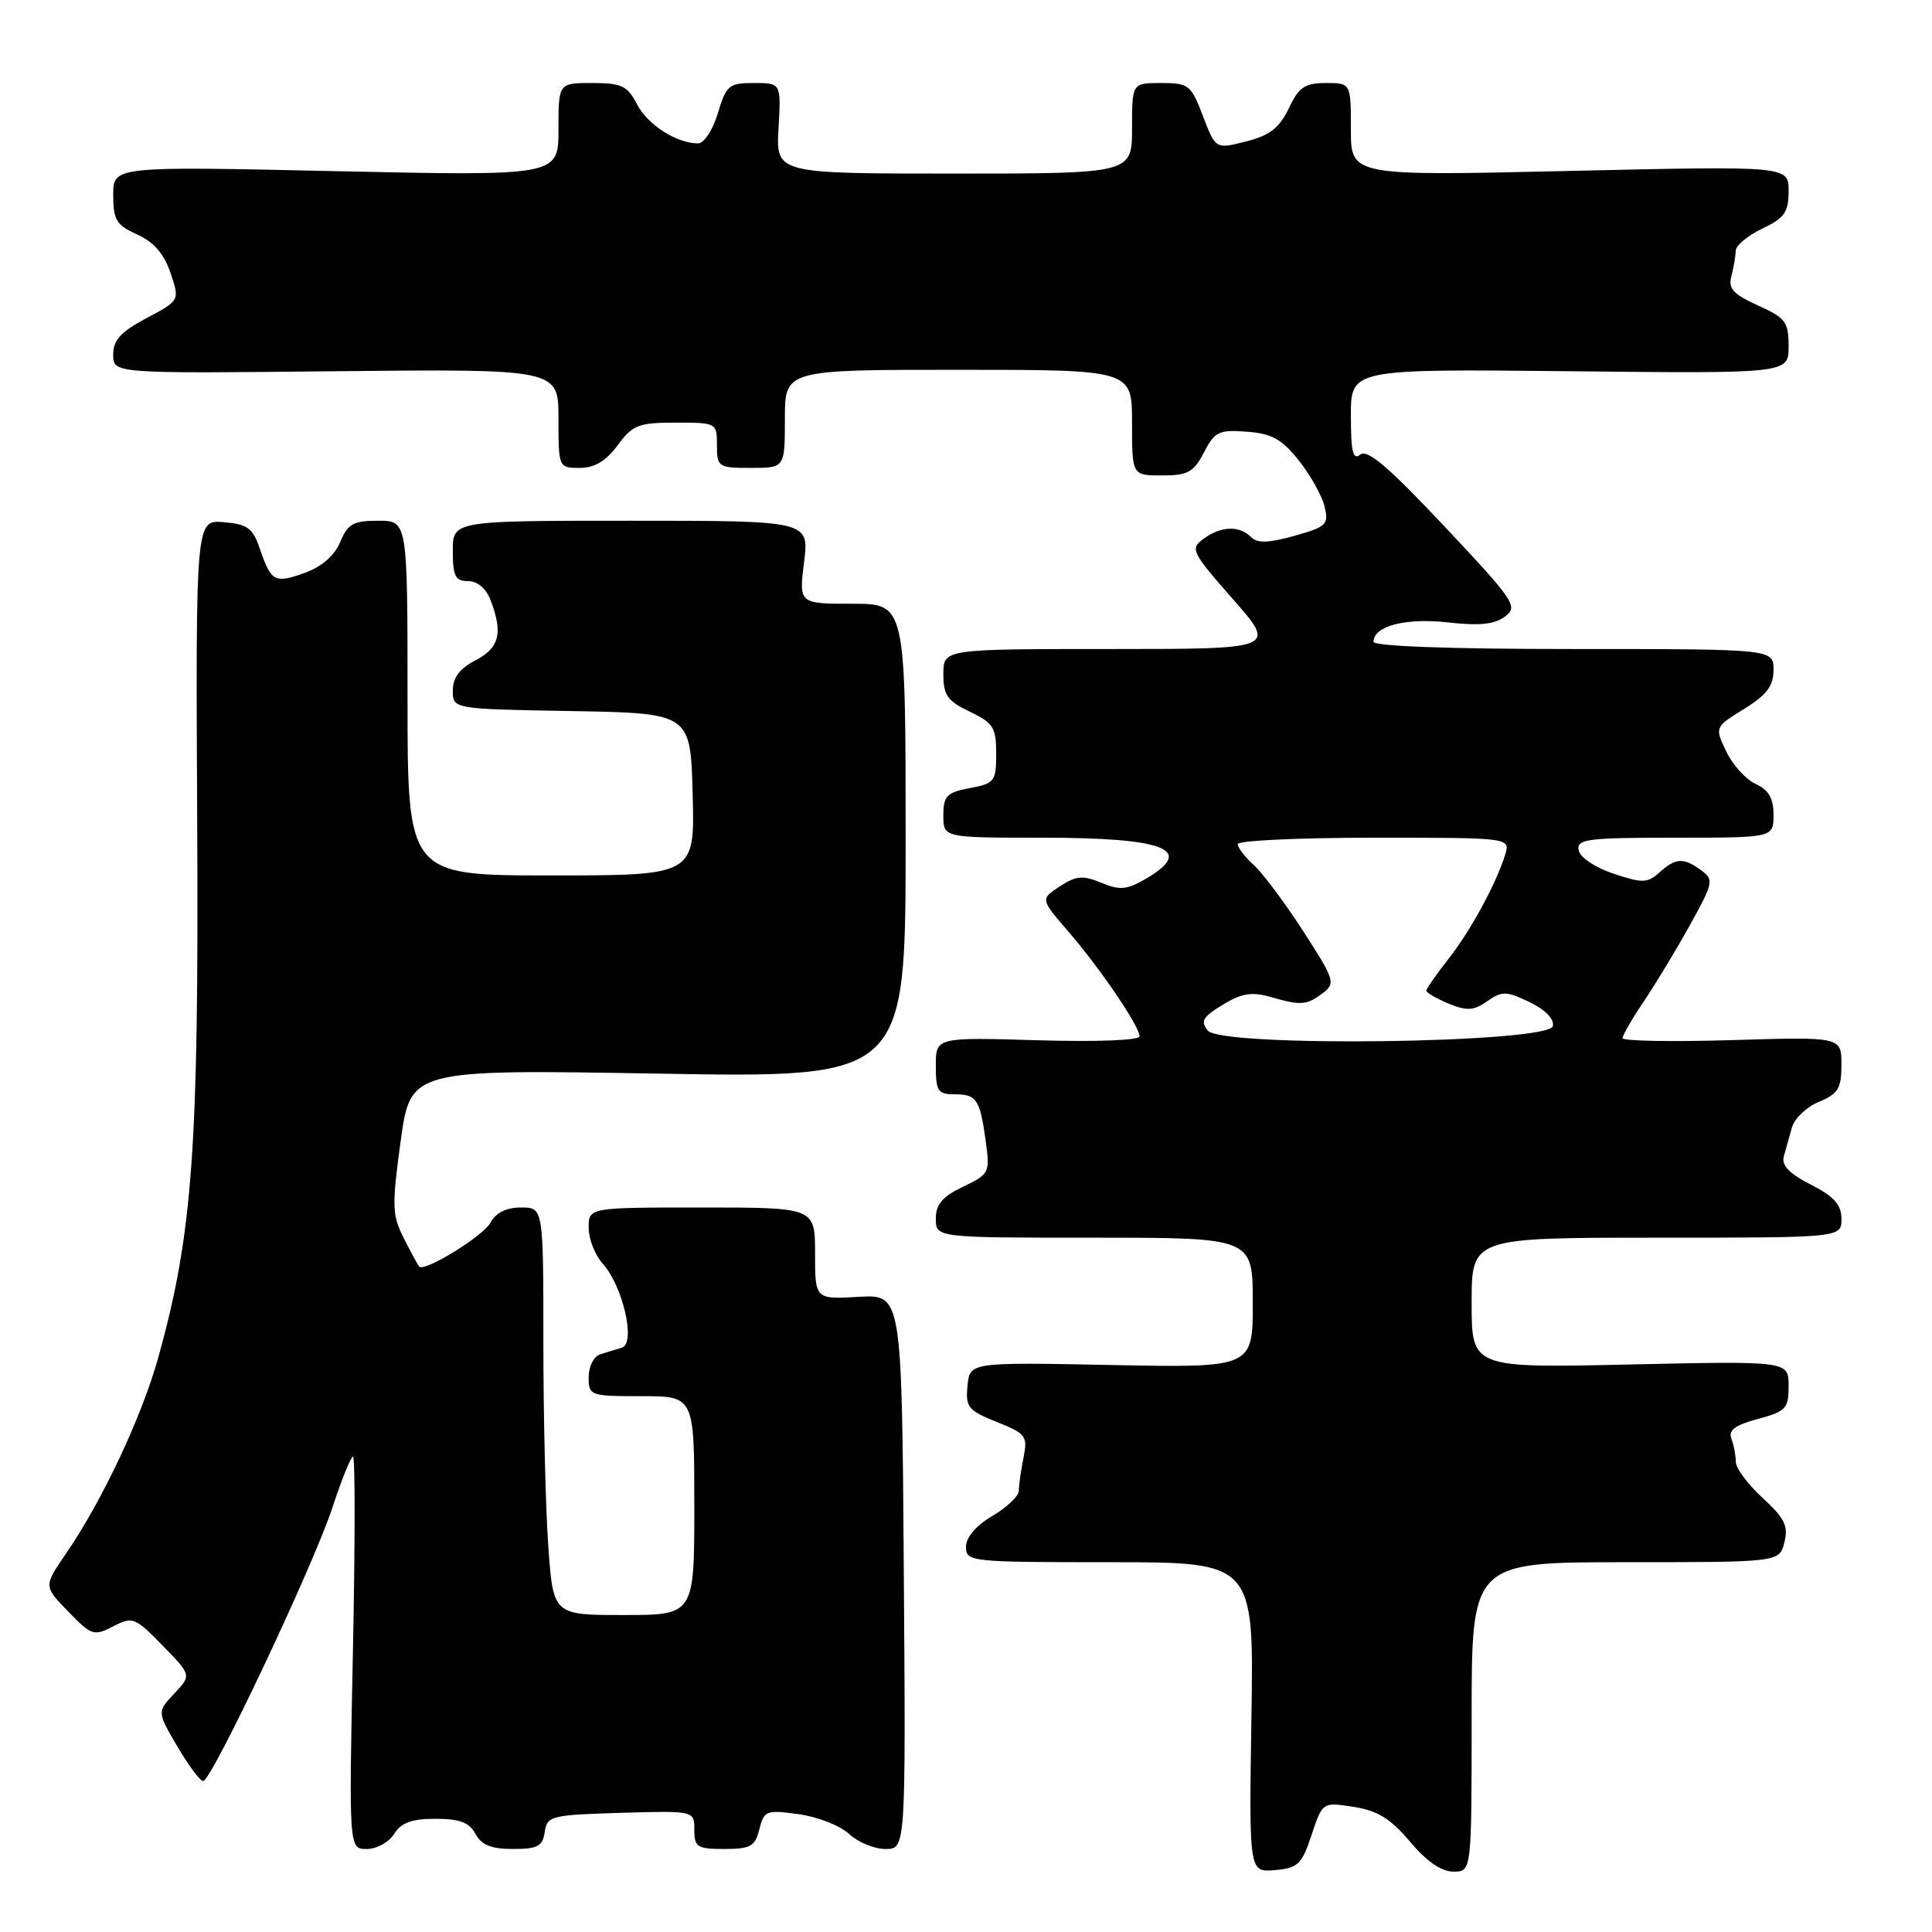 <?xml version="1.0" encoding="UTF-8" standalone="no"?>
<!DOCTYPE svg PUBLIC "-//W3C//DTD SVG 1.1//EN" "http://www.w3.org/Graphics/SVG/1.1/DTD/svg11.dtd" >
<svg xmlns="http://www.w3.org/2000/svg" xmlns:xlink="http://www.w3.org/1999/xlink" version="1.1" viewBox="0 0 256 256">
 <g >
 <path fill="currentColor"
d=" M 173.79 243.14 C 175.24 238.78 175.24 238.78 179.37 239.42 C 182.54 239.92 184.27 240.98 186.83 244.03 C 189.03 246.64 190.99 248.00 192.58 248.00 C 195.00 248.00 195.00 248.00 195.00 227.50 C 195.00 207.00 195.00 207.00 215.39 207.00 C 235.78 207.00 235.78 207.00 236.44 204.37 C 236.99 202.20 236.48 201.17 233.55 198.48 C 231.60 196.69 230.00 194.54 230.00 193.70 C 230.00 192.85 229.74 191.48 229.42 190.64 C 228.99 189.52 229.90 188.83 232.92 188.02 C 236.65 187.02 237.00 186.64 237.00 183.63 C 237.00 180.34 237.00 180.34 216.00 180.80 C 195.00 181.27 195.00 181.27 195.00 172.63 C 195.00 164.00 195.00 164.00 219.50 164.00 C 244.00 164.00 244.00 164.00 244.00 161.52 C 244.00 159.63 243.04 158.55 239.95 156.97 C 237.06 155.50 236.03 154.41 236.37 153.20 C 236.63 152.27 237.12 150.54 237.45 149.36 C 237.79 148.18 239.40 146.66 241.03 145.99 C 243.56 144.94 244.00 144.22 244.00 141.07 C 244.00 137.38 244.00 137.38 229.50 137.82 C 221.53 138.06 215.00 137.94 215.00 137.56 C 215.00 137.17 216.27 134.98 217.82 132.68 C 219.37 130.38 222.12 125.83 223.93 122.57 C 227.04 116.96 227.12 116.56 225.42 115.32 C 223.07 113.60 222.04 113.66 219.89 115.60 C 218.31 117.03 217.65 117.05 213.81 115.77 C 211.37 114.96 209.36 113.61 209.18 112.67 C 208.89 111.18 210.26 111.00 221.93 111.00 C 235.00 111.00 235.00 111.00 235.00 107.98 C 235.00 105.77 234.36 104.67 232.64 103.88 C 231.34 103.29 229.58 101.35 228.74 99.58 C 227.20 96.35 227.20 96.35 231.10 93.94 C 234.11 92.08 235.00 90.90 235.00 88.76 C 235.00 86.00 235.00 86.00 208.50 86.00 C 192.14 86.00 182.00 85.63 182.00 85.04 C 182.00 82.95 186.27 81.84 191.85 82.47 C 195.97 82.94 198.01 82.74 199.40 81.71 C 201.20 80.38 200.74 79.69 191.40 69.75 C 184.06 61.94 181.18 59.47 180.25 60.23 C 179.27 61.02 179.00 59.89 179.00 55.07 C 179.00 48.89 179.00 48.89 208.00 49.19 C 237.00 49.50 237.00 49.50 237.00 45.90 C 237.00 42.66 236.60 42.12 232.93 40.47 C 229.64 38.98 228.97 38.24 229.42 36.57 C 229.72 35.43 229.98 33.93 229.99 33.23 C 229.99 32.54 231.57 31.22 233.50 30.30 C 236.46 28.89 237.00 28.12 237.00 25.31 C 237.00 21.99 237.00 21.99 208.00 22.65 C 179.00 23.32 179.00 23.32 179.00 17.16 C 179.00 11.00 179.00 11.00 175.69 11.00 C 172.91 11.00 172.11 11.54 170.77 14.36 C 169.53 16.95 168.25 17.95 165.12 18.74 C 161.08 19.77 161.08 19.77 159.40 15.38 C 157.82 11.25 157.51 11.00 153.86 11.00 C 150.00 11.00 150.00 11.00 150.00 17.00 C 150.00 23.00 150.00 23.00 126.41 23.00 C 102.82 23.00 102.82 23.00 103.16 17.00 C 103.50 11.00 103.50 11.00 99.91 11.00 C 96.58 11.00 96.23 11.30 95.12 15.00 C 94.45 17.21 93.29 19.00 92.51 19.00 C 89.66 19.00 85.81 16.54 84.40 13.81 C 83.14 11.37 82.37 11.00 78.47 11.00 C 74.00 11.00 74.00 11.00 74.00 17.16 C 74.00 23.32 74.00 23.32 44.50 22.68 C 15.00 22.03 15.00 22.03 15.00 25.83 C 15.00 29.14 15.42 29.83 18.18 31.07 C 20.37 32.06 21.74 33.63 22.59 36.16 C 23.83 39.81 23.83 39.81 19.42 42.15 C 16.00 43.97 15.00 45.06 15.00 47.00 C 15.00 49.50 15.00 49.50 44.50 49.19 C 74.00 48.89 74.00 48.89 74.00 55.44 C 74.00 61.96 74.02 62.00 76.81 62.00 C 78.78 62.00 80.29 61.10 81.84 59.00 C 83.84 56.30 84.61 56.00 89.53 56.00 C 94.94 56.00 95.00 56.03 95.00 59.00 C 95.00 61.89 95.17 62.00 99.50 62.00 C 104.00 62.00 104.00 62.00 104.00 55.50 C 104.00 49.00 104.00 49.00 127.00 49.00 C 150.00 49.00 150.00 49.00 150.00 56.00 C 150.00 63.00 150.00 63.00 153.97 63.00 C 157.39 63.00 158.17 62.57 159.53 59.95 C 160.95 57.19 161.51 56.92 165.20 57.20 C 168.50 57.44 169.84 58.18 172.09 61.00 C 173.62 62.92 175.16 65.67 175.51 67.10 C 176.09 69.50 175.79 69.80 171.52 71.00 C 168.04 71.97 166.61 72.01 165.75 71.15 C 164.21 69.61 161.79 69.70 159.48 71.39 C 157.67 72.72 157.86 73.12 163.37 79.39 C 169.17 86.00 169.17 86.00 147.08 86.00 C 125.00 86.00 125.00 86.00 125.00 89.31 C 125.00 92.12 125.54 92.89 128.50 94.30 C 131.62 95.79 132.00 96.39 132.00 99.87 C 132.00 103.54 131.79 103.82 128.50 104.43 C 125.44 105.01 125.00 105.46 125.00 108.05 C 125.00 111.00 125.00 111.00 138.07 111.00 C 154.37 111.00 158.40 112.56 151.94 116.38 C 149.34 117.91 148.42 118.00 145.94 116.98 C 143.48 115.96 142.60 116.03 140.43 117.45 C 137.86 119.14 137.86 119.14 141.47 123.32 C 145.70 128.21 151.00 135.99 151.00 137.31 C 151.00 137.85 145.34 138.07 137.50 137.84 C 124.00 137.44 124.00 137.44 124.00 141.22 C 124.00 144.56 124.28 145.00 126.44 145.00 C 129.42 145.00 129.85 145.65 130.61 151.18 C 131.19 155.40 131.10 155.58 127.60 157.25 C 124.88 158.55 124.00 159.58 124.00 161.48 C 124.00 164.00 124.00 164.00 145.00 164.00 C 166.00 164.00 166.00 164.00 166.00 172.62 C 166.00 181.24 166.00 181.24 147.25 180.87 C 128.50 180.50 128.50 180.50 128.20 183.62 C 127.92 186.45 128.28 186.90 132.06 188.41 C 135.96 189.97 136.19 190.28 135.62 193.16 C 135.28 194.86 135.00 196.82 135.00 197.53 C 135.00 198.23 133.43 199.73 131.50 200.87 C 129.32 202.15 128.00 203.70 128.00 204.97 C 128.00 206.94 128.56 207.00 147.07 207.00 C 166.15 207.00 166.15 207.00 165.82 227.55 C 165.50 248.09 165.50 248.09 168.92 247.80 C 171.99 247.53 172.50 247.04 173.79 243.14 Z  M 52.23 243.00 C 53.16 241.51 54.56 241.00 57.71 241.00 C 60.91 241.00 62.19 241.48 63.00 243.00 C 63.79 244.47 65.09 245.00 67.97 245.00 C 71.24 245.00 71.91 244.64 72.18 242.75 C 72.48 240.62 73.00 240.49 82.25 240.21 C 92.00 239.93 92.00 239.93 92.00 242.46 C 92.00 244.75 92.39 245.00 95.98 245.00 C 99.44 245.00 100.05 244.66 100.62 242.38 C 101.24 239.91 101.53 239.80 105.83 240.39 C 108.34 240.73 111.34 241.91 112.51 243.01 C 113.67 244.10 115.84 245.00 117.33 245.00 C 120.02 245.00 120.02 245.00 119.76 208.25 C 119.50 171.50 119.50 171.50 113.75 171.84 C 108.00 172.17 108.00 172.17 108.00 166.09 C 108.00 160.00 108.00 160.00 93.00 160.00 C 78.00 160.00 78.00 160.00 78.00 162.69 C 78.00 164.16 78.84 166.30 79.86 167.44 C 82.54 170.41 84.28 177.99 82.41 178.57 C 81.63 178.80 80.33 179.21 79.50 179.47 C 78.67 179.73 78.00 181.08 78.00 182.47 C 78.00 184.94 78.18 185.00 85.00 185.00 C 92.00 185.00 92.00 185.00 92.00 199.50 C 92.00 214.00 92.00 214.00 82.65 214.00 C 73.30 214.00 73.30 214.00 72.65 204.85 C 72.29 199.81 72.00 187.66 72.00 177.85 C 72.00 160.00 72.00 160.00 69.04 160.00 C 67.10 160.00 65.70 160.69 65.00 162.00 C 64.04 163.79 56.21 168.61 55.53 167.82 C 55.38 167.64 54.47 165.97 53.52 164.10 C 51.95 161.01 51.91 159.82 53.09 151.20 C 54.40 141.70 54.40 141.70 87.20 142.26 C 120.00 142.83 120.00 142.83 120.00 111.42 C 120.00 80.00 120.00 80.00 112.93 80.00 C 105.86 80.00 105.86 80.00 106.54 74.50 C 107.23 69.00 107.23 69.00 83.62 69.00 C 60.00 69.00 60.00 69.00 60.00 73.00 C 60.00 76.35 60.33 77.00 62.02 77.00 C 63.28 77.00 64.42 77.98 65.02 79.57 C 66.67 83.90 66.17 85.86 63.00 87.50 C 60.91 88.58 60.00 89.79 60.00 91.50 C 60.00 93.95 60.00 93.95 75.75 94.22 C 91.50 94.50 91.50 94.50 91.78 105.25 C 92.07 116.00 92.07 116.00 73.03 116.00 C 54.00 116.00 54.00 116.00 54.00 92.50 C 54.00 69.00 54.00 69.00 50.12 69.00 C 46.81 69.00 46.07 69.41 45.08 71.82 C 44.33 73.62 42.64 75.09 40.38 75.91 C 36.38 77.35 35.93 77.10 34.42 72.68 C 33.50 69.97 32.78 69.45 29.63 69.19 C 25.93 68.88 25.93 68.88 26.13 109.19 C 26.35 152.22 25.52 163.51 20.99 179.82 C 18.80 187.70 13.56 198.84 8.76 205.84 C 5.78 210.18 5.78 210.18 9.04 213.54 C 12.12 216.72 12.44 216.82 15.00 215.50 C 17.57 214.17 17.87 214.28 21.54 218.04 C 25.38 221.97 25.38 221.97 23.10 224.40 C 20.81 226.83 20.81 226.83 23.50 231.41 C 24.98 233.94 26.52 236.00 26.92 236.00 C 28.03 236.00 41.53 207.44 44.05 199.75 C 45.27 196.04 46.50 193.00 46.78 193.00 C 47.06 193.00 47.06 204.70 46.76 219.00 C 46.23 245.00 46.23 245.00 48.61 245.00 C 49.91 245.00 51.55 244.10 52.23 243.00 Z  M 160.05 136.56 C 159.03 135.33 159.37 134.75 162.01 133.14 C 164.52 131.61 165.88 131.39 168.35 132.10 C 172.41 133.27 173.14 133.21 175.30 131.57 C 176.99 130.29 176.83 129.79 172.66 123.35 C 170.22 119.58 167.27 115.64 166.11 114.60 C 164.95 113.55 164.00 112.31 164.00 111.85 C 164.00 111.38 172.13 111.00 182.07 111.00 C 200.13 111.00 200.13 111.00 199.44 113.25 C 198.24 117.13 194.85 123.36 191.87 127.14 C 190.29 129.15 189.00 131.01 189.00 131.27 C 189.00 131.54 190.32 132.31 191.94 132.98 C 194.37 133.98 195.26 133.93 197.06 132.67 C 199.02 131.30 199.58 131.31 202.65 132.77 C 204.72 133.76 205.95 135.01 205.77 135.95 C 205.33 138.24 161.92 138.81 160.05 136.56 Z "/>
</g>
</svg>